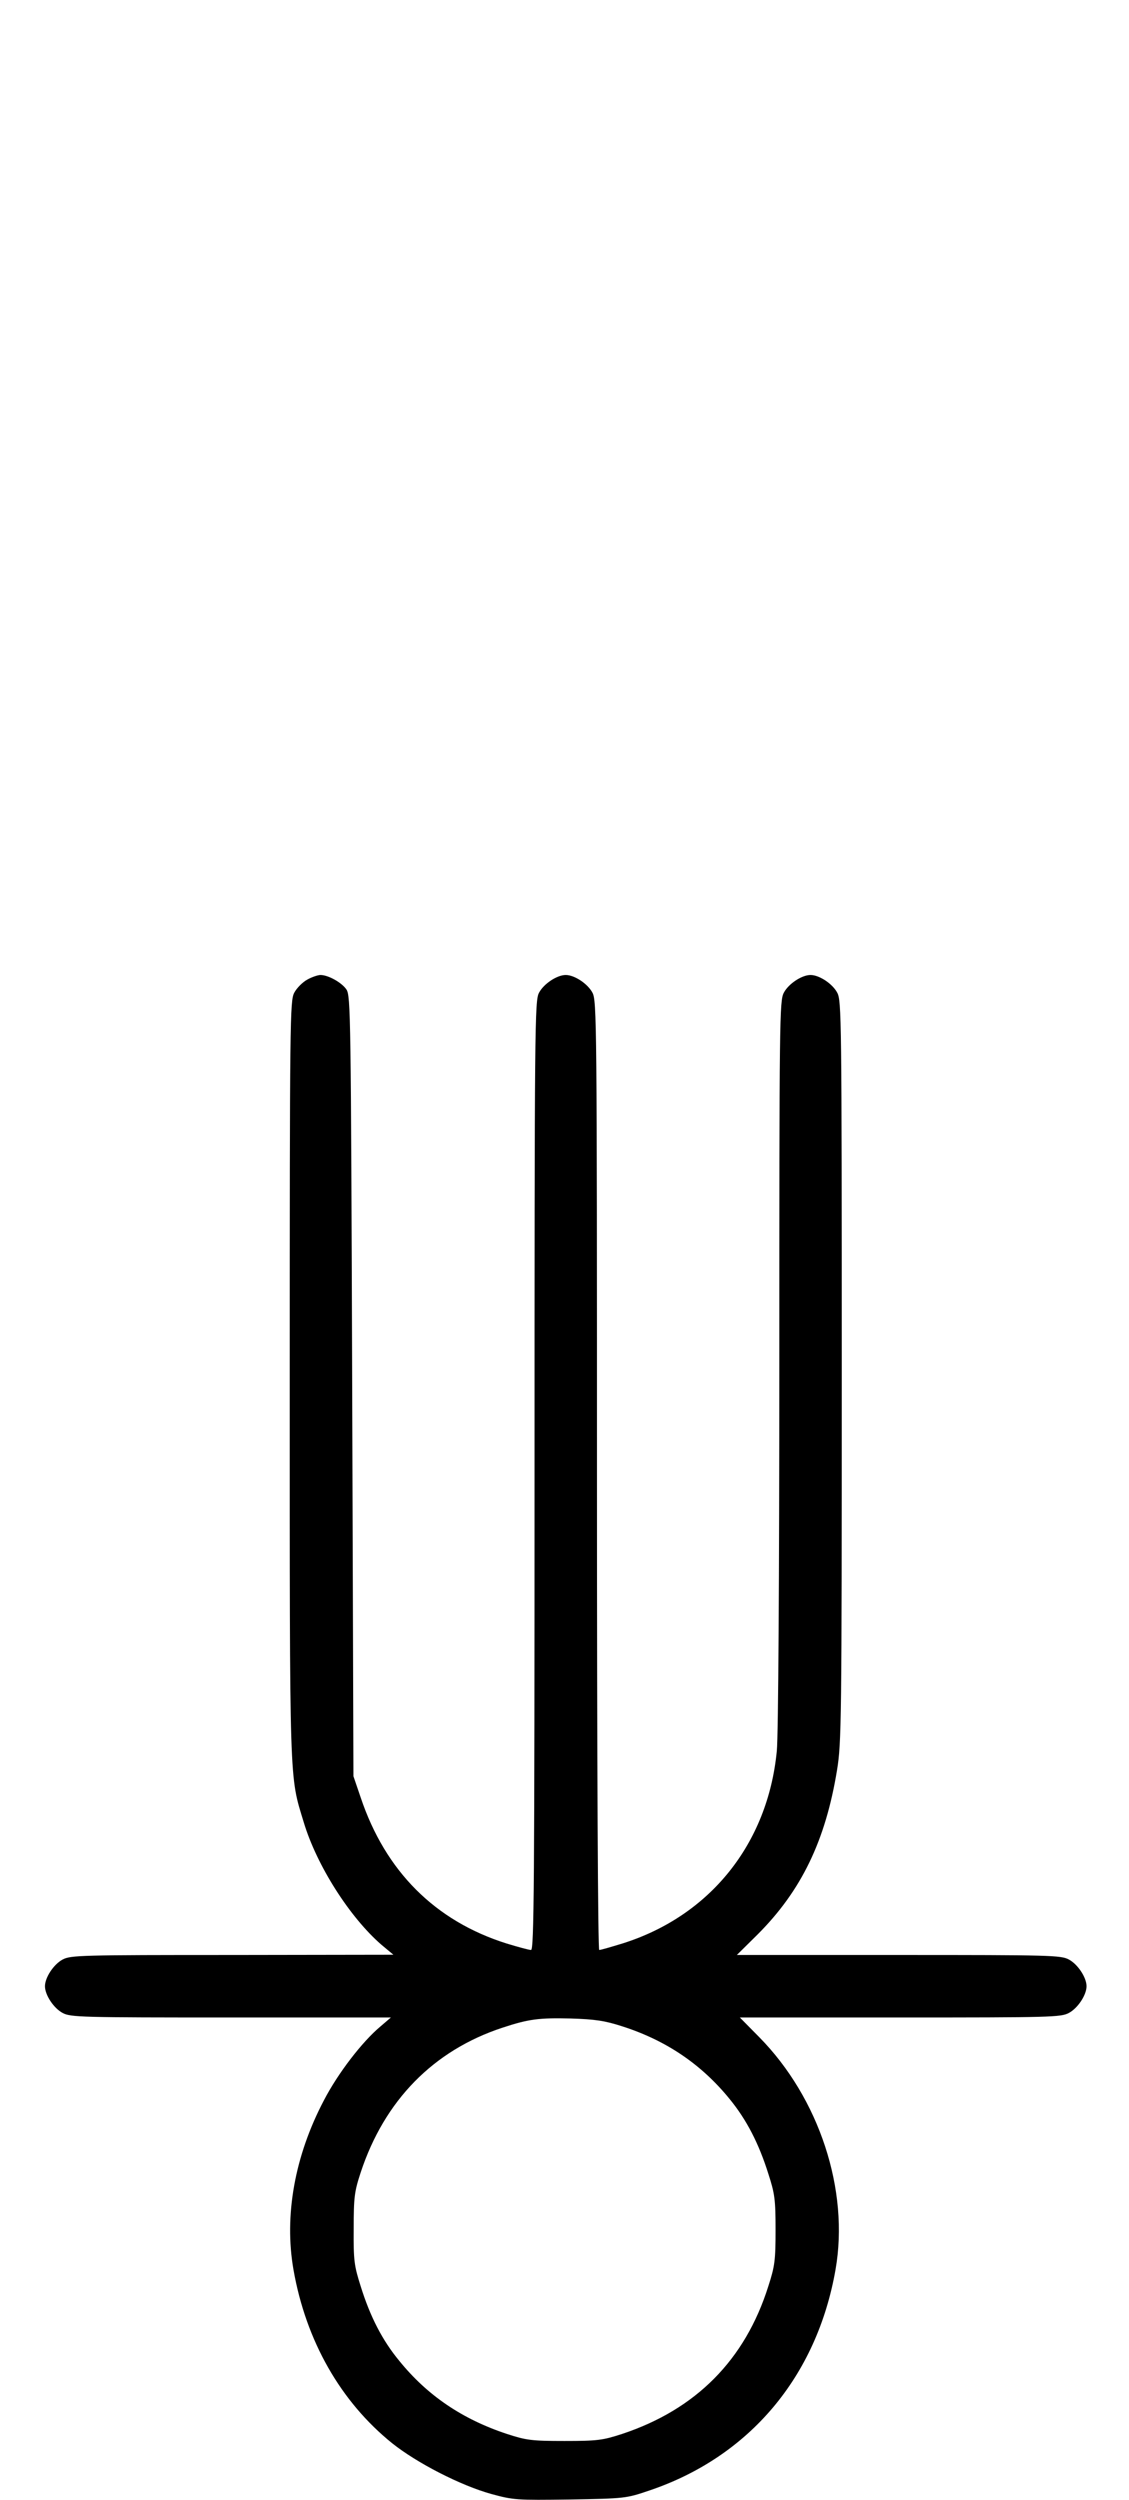 <?xml version="1.0" standalone="no"?>
<!DOCTYPE svg PUBLIC "-//W3C//DTD SVG 20010904//EN"
 "http://www.w3.org/TR/2001/REC-SVG-20010904/DTD/svg10.dtd">
<svg version="1.0" xmlns="http://www.w3.org/2000/svg"
 width="452pt" height="1000pt" viewBox="0 0 452 1000"
 preserveAspectRatio="xMidYMid meet">
<g transform="translate(0,1000) scale(0.1,-0.1)"
fill="#000000" stroke="none">
<path d="M1231 6082 c-19 -10 -43 -34 -53 -53 -17 -32 -18 -101 -18 -1549 0
-1645 -2 -1578 56 -1769 52 -173 184 -380 311 -490 l48 -40 -645 -1 c-606 0
-647 -1 -679 -18 -36 -19 -71 -72 -71 -107 0 -35 35 -88 71 -107 32 -17 73
-18 674 -18 l640 0 -42 -36 c-73 -61 -170 -187 -226 -295 -117 -222 -160 -461
-122 -678 50 -285 189 -528 395 -694 99 -79 274 -169 397 -203 88 -24 100 -25
315 -22 220 4 224 4 318 36 400 135 670 455 745 883 56 318 -65 687 -306 931
l-77 78 641 0 c603 0 644 1 676 18 36 19 71 72 71 107 0 35 -35 88 -71 107
-32 17 -73 18 -681 18 l-648 0 83 82 c176 176 272 376 318 657 18 110 19 192
19 1596 0 1415 -1 1482 -18 1514 -19 36 -72 71 -107 71 -35 0 -88 -35 -107
-71 -17 -32 -18 -99 -18 -1484 0 -853 -4 -1491 -10 -1549 -36 -372 -268 -660
-618 -770 -46 -14 -87 -26 -93 -26 -5 0 -9 708 -9 1898 0 1818 -1 1899 -18
1931 -19 36 -72 71 -107 71 -35 0 -88 -35 -107 -71 -17 -32 -18 -113 -18
-1931 0 -1650 -2 -1898 -14 -1898 -8 0 -52 12 -98 26 -286 90 -485 289 -584
584 l-29 85 -5 1560 c-5 1484 -6 1561 -23 1587 -19 28 -73 58 -104 58 -10 0
-34 -8 -52 -18z m1259 -4187 c176 -56 318 -152 431 -291 68 -83 117 -178 155
-299 26 -80 29 -104 29 -225 0 -121 -3 -145 -29 -225 -93 -295 -290 -493 -586
-591 -77 -25 -98 -28 -230 -28 -132 0 -153 3 -230 28 -179 59 -319 154 -431
292 -68 82 -117 177 -155 299 -26 82 -29 103 -28 230 0 126 3 149 28 225 95
288 291 488 567 579 106 35 147 40 274 37 97 -3 137 -9 205 -31z"/>
</g>
</svg>
